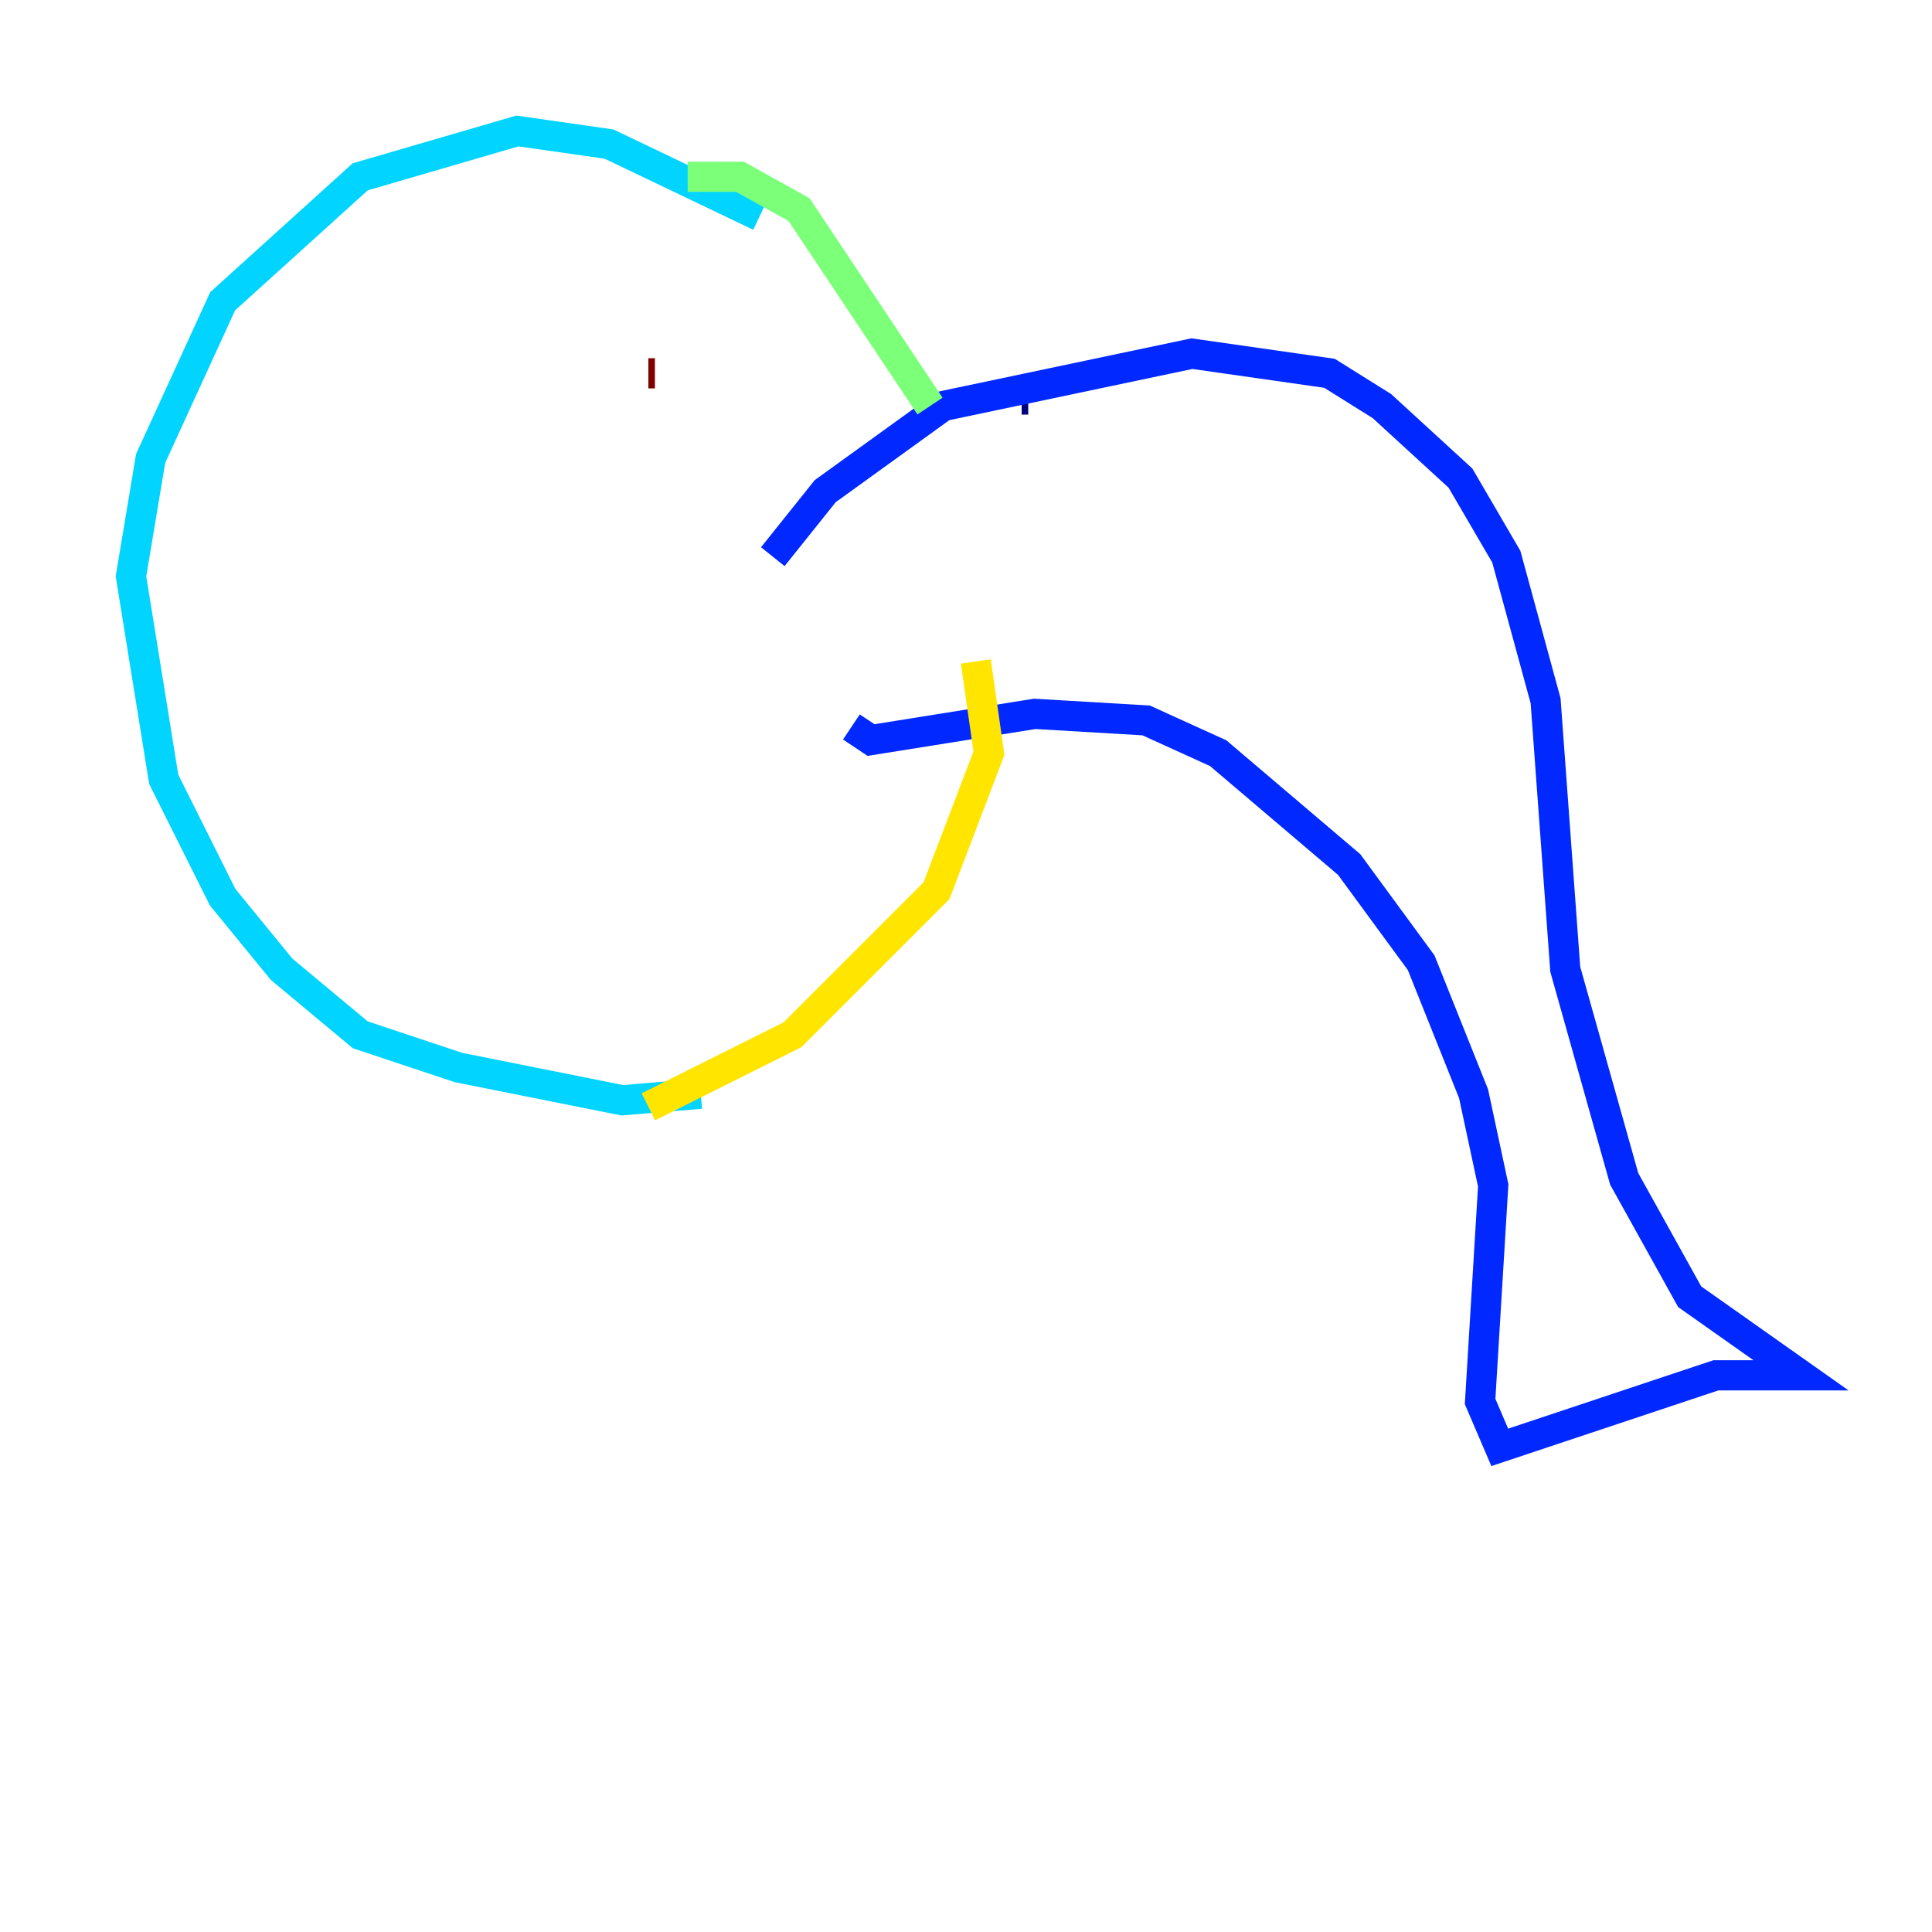 <?xml version="1.0" encoding="utf-8" ?>
<svg baseProfile="tiny" height="128" version="1.2" viewBox="0,0,128,128" width="128" xmlns="http://www.w3.org/2000/svg" xmlns:ev="http://www.w3.org/2001/xml-events" xmlns:xlink="http://www.w3.org/1999/xlink"><defs /><polyline fill="none" points="67.688,26.468 68.122,26.468" stroke="#00007f" stroke-width="2" /><polyline fill="none" points="51.2,36.881 54.671,32.542 62.481,26.902 78.969,23.43 88.081,24.732 91.552,26.902 96.759,31.675 99.797,36.881 102.4,46.427 103.702,64.217 107.607,78.102 111.946,85.912 119.322,91.119 113.681,91.119 99.363,95.891 98.061,92.854 98.929,78.536 97.627,72.461 94.156,63.783 89.383,57.275 80.705,49.898 75.932,47.729 68.556,47.295 57.709,49.031 56.407,48.163" stroke="#0028ff" stroke-width="2" /><polyline fill="none" points="50.332,14.319 40.352,9.546 34.278,8.678 23.864,11.715 14.752,19.959 9.98,30.373 8.678,38.183 10.848,51.634 14.752,59.444 18.658,64.217 23.864,68.556 30.373,70.725 41.22,72.895 46.427,72.461" stroke="#00d4ff" stroke-width="2" /><polyline fill="none" points="45.559,11.715 49.031,11.715 52.936,13.885 61.614,26.902" stroke="#7cff79" stroke-width="2" /><polyline fill="none" points="42.956,73.329 52.502,68.556 62.047,59.01 65.519,49.898 64.651,43.824" stroke="#ffe500" stroke-width="2" /><polyline fill="none" points="32.976,24.732 32.976,24.732" stroke="#ff4600" stroke-width="2" /><polyline fill="none" points="42.956,24.732 43.39,24.732" stroke="#7f0000" stroke-width="2" /></svg>